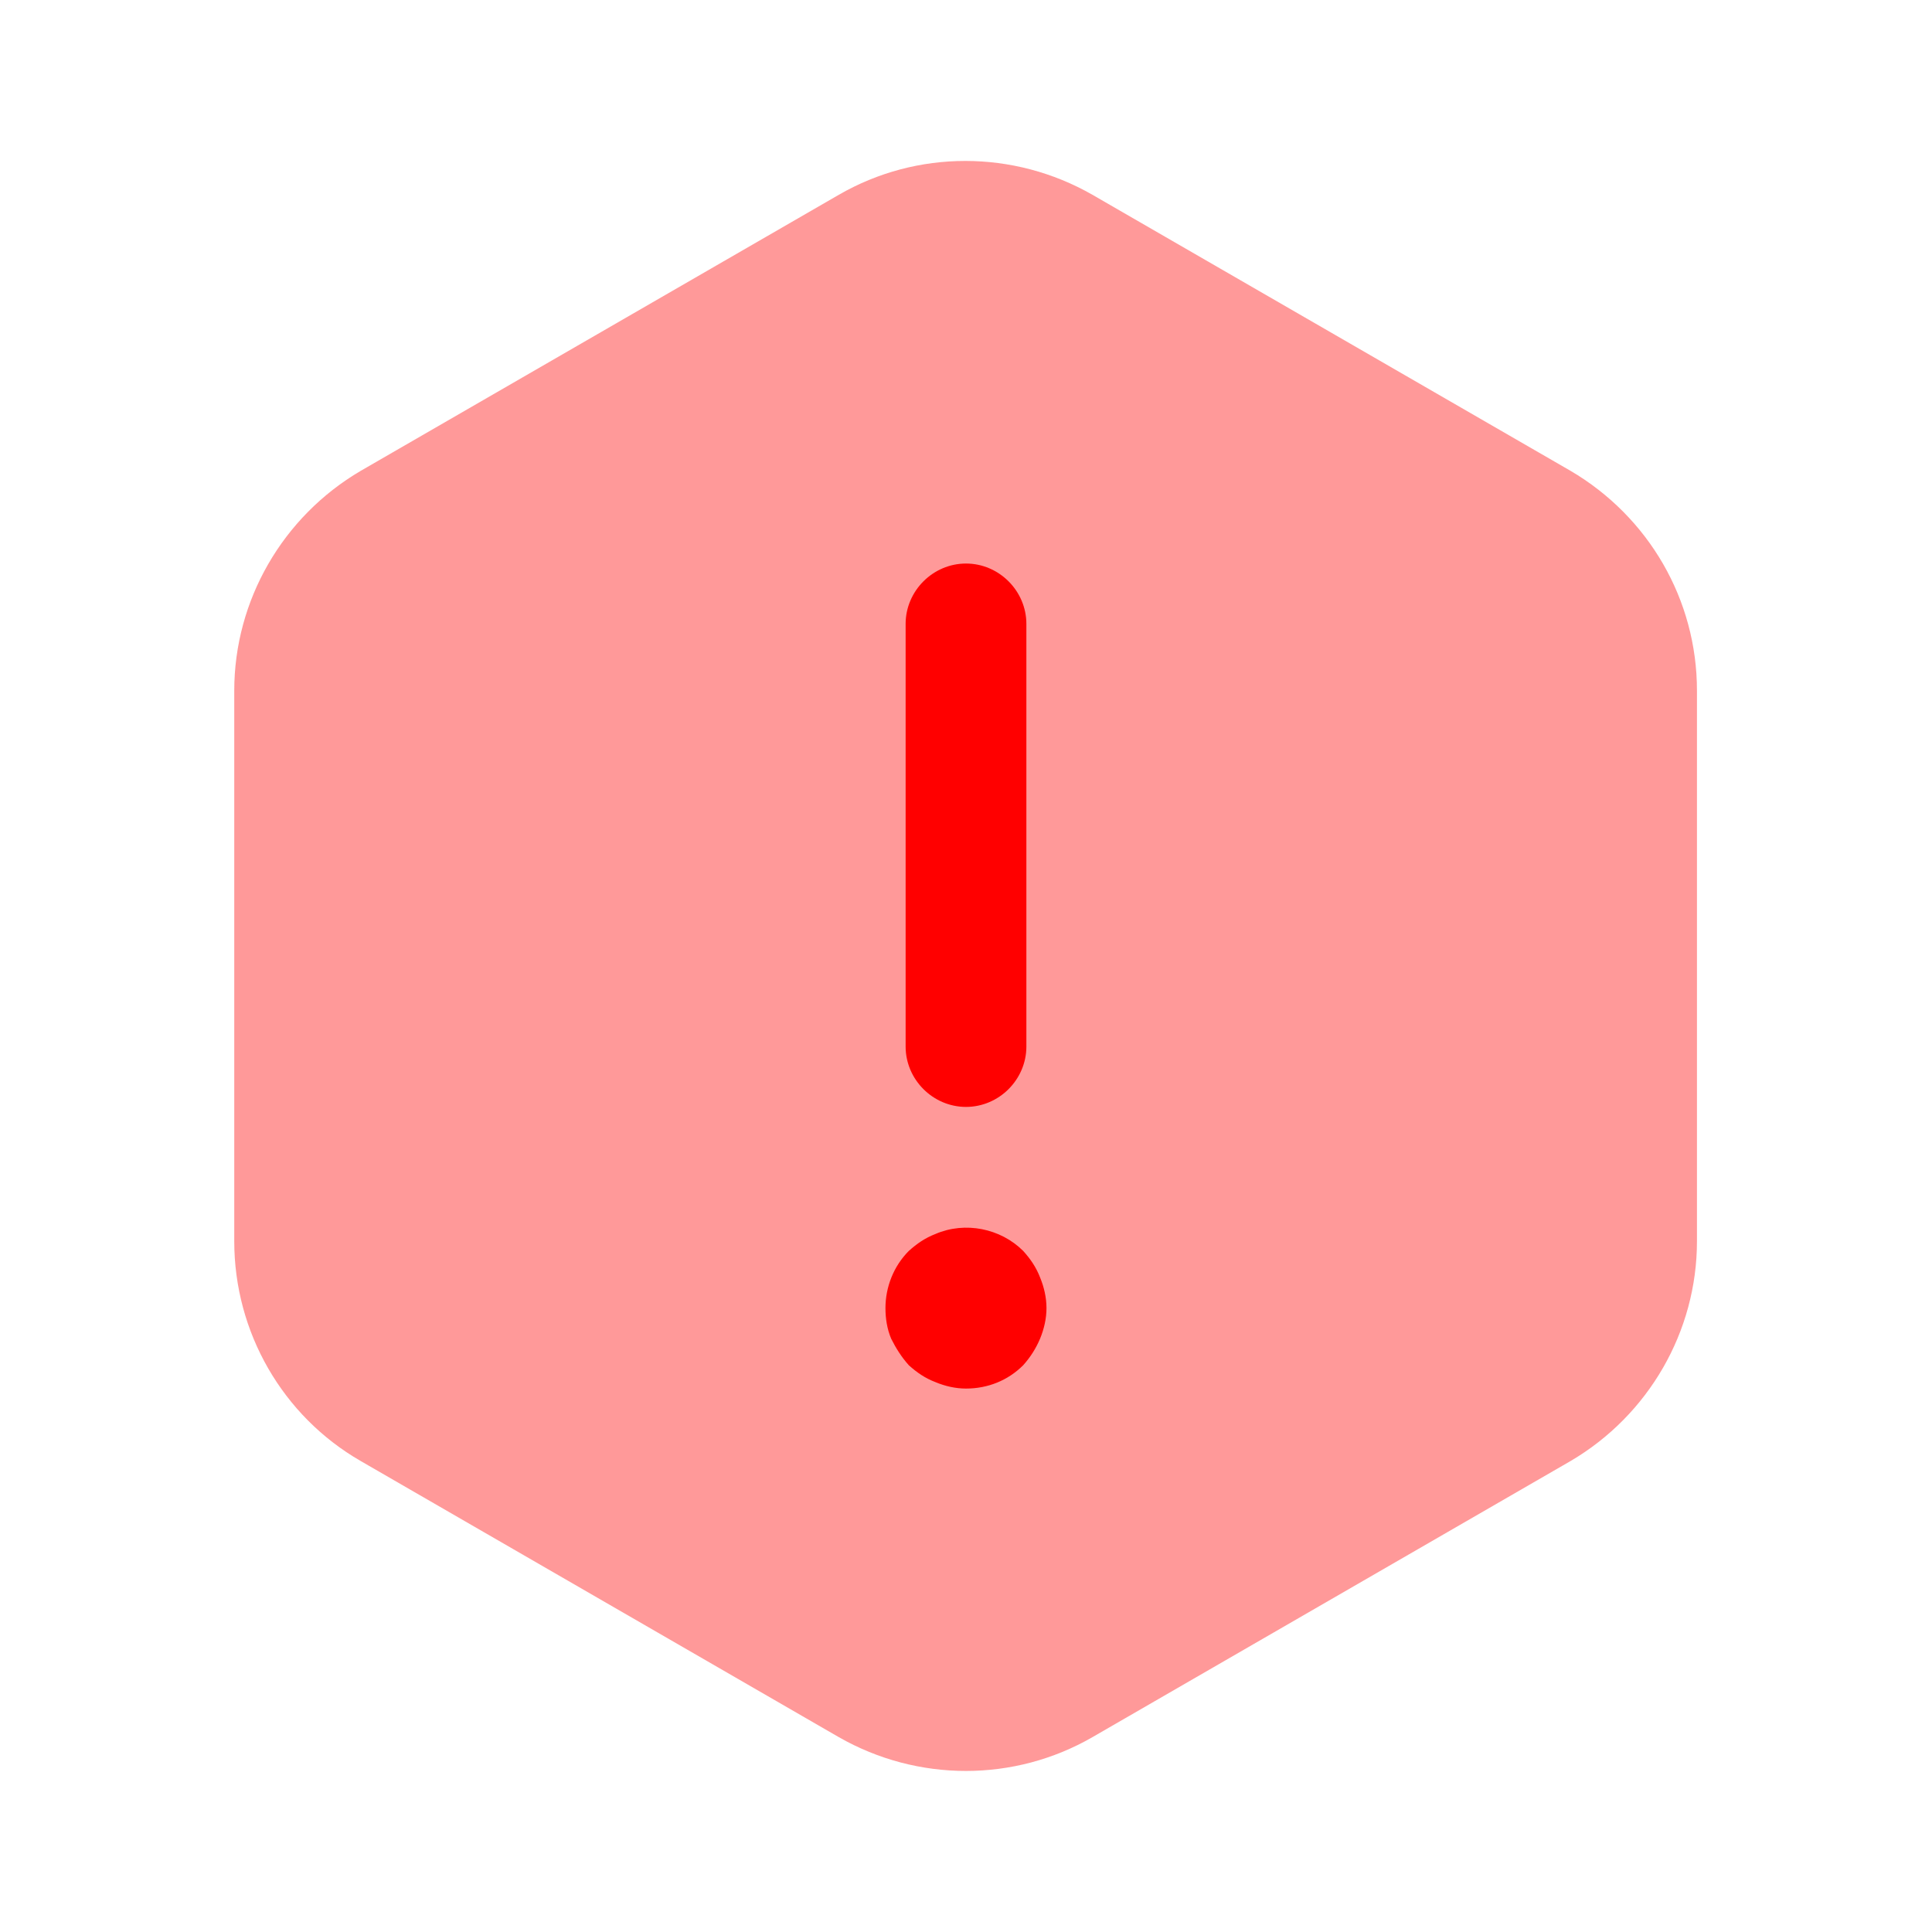 <svg width="32" height="32" viewBox="0 0 32 32" fill="none" xmlns="http://www.w3.org/2000/svg">
<path d="M28.107 20.559C28.107 22.053 27.307 23.439 26.014 24.199L18.094 28.773C16.8 29.519 15.2 29.519 13.894 28.773L5.974 24.199C4.68 23.453 3.88 22.066 3.88 20.559V11.439C3.88 9.946 4.68 8.559 5.974 7.799L13.894 3.226C15.187 2.479 16.787 2.479 18.094 3.226L26.014 7.799C27.307 8.559 28.107 9.933 28.107 11.439V20.559Z" fill="#FF0000" fill-opacity="0.4"/>
<path d="M15 17.334V10.334C15 9.787 15.453 9.334 16 9.334C16.547 9.334 17 9.787 17 10.334V17.334C17 17.881 16.547 18.334 16 18.334C15.453 18.334 15 17.881 15 17.334Z" fill="#FF0000"/>
<path d="M15.493 22.892C15.32 22.826 15.187 22.733 15.053 22.613C14.933 22.479 14.84 22.332 14.76 22.172C14.693 22.012 14.666 21.839 14.666 21.666C14.666 21.319 14.8 20.973 15.053 20.719C15.187 20.599 15.32 20.506 15.493 20.439C15.986 20.226 16.573 20.346 16.947 20.719C17.067 20.852 17.16 20.986 17.227 21.159C17.293 21.319 17.333 21.492 17.333 21.666C17.333 21.839 17.293 22.012 17.227 22.172C17.16 22.332 17.067 22.479 16.947 22.613C16.693 22.866 16.36 22.999 16 22.999C15.826 22.999 15.653 22.959 15.493 22.892Z" fill="#FF0000"/>
</svg>
